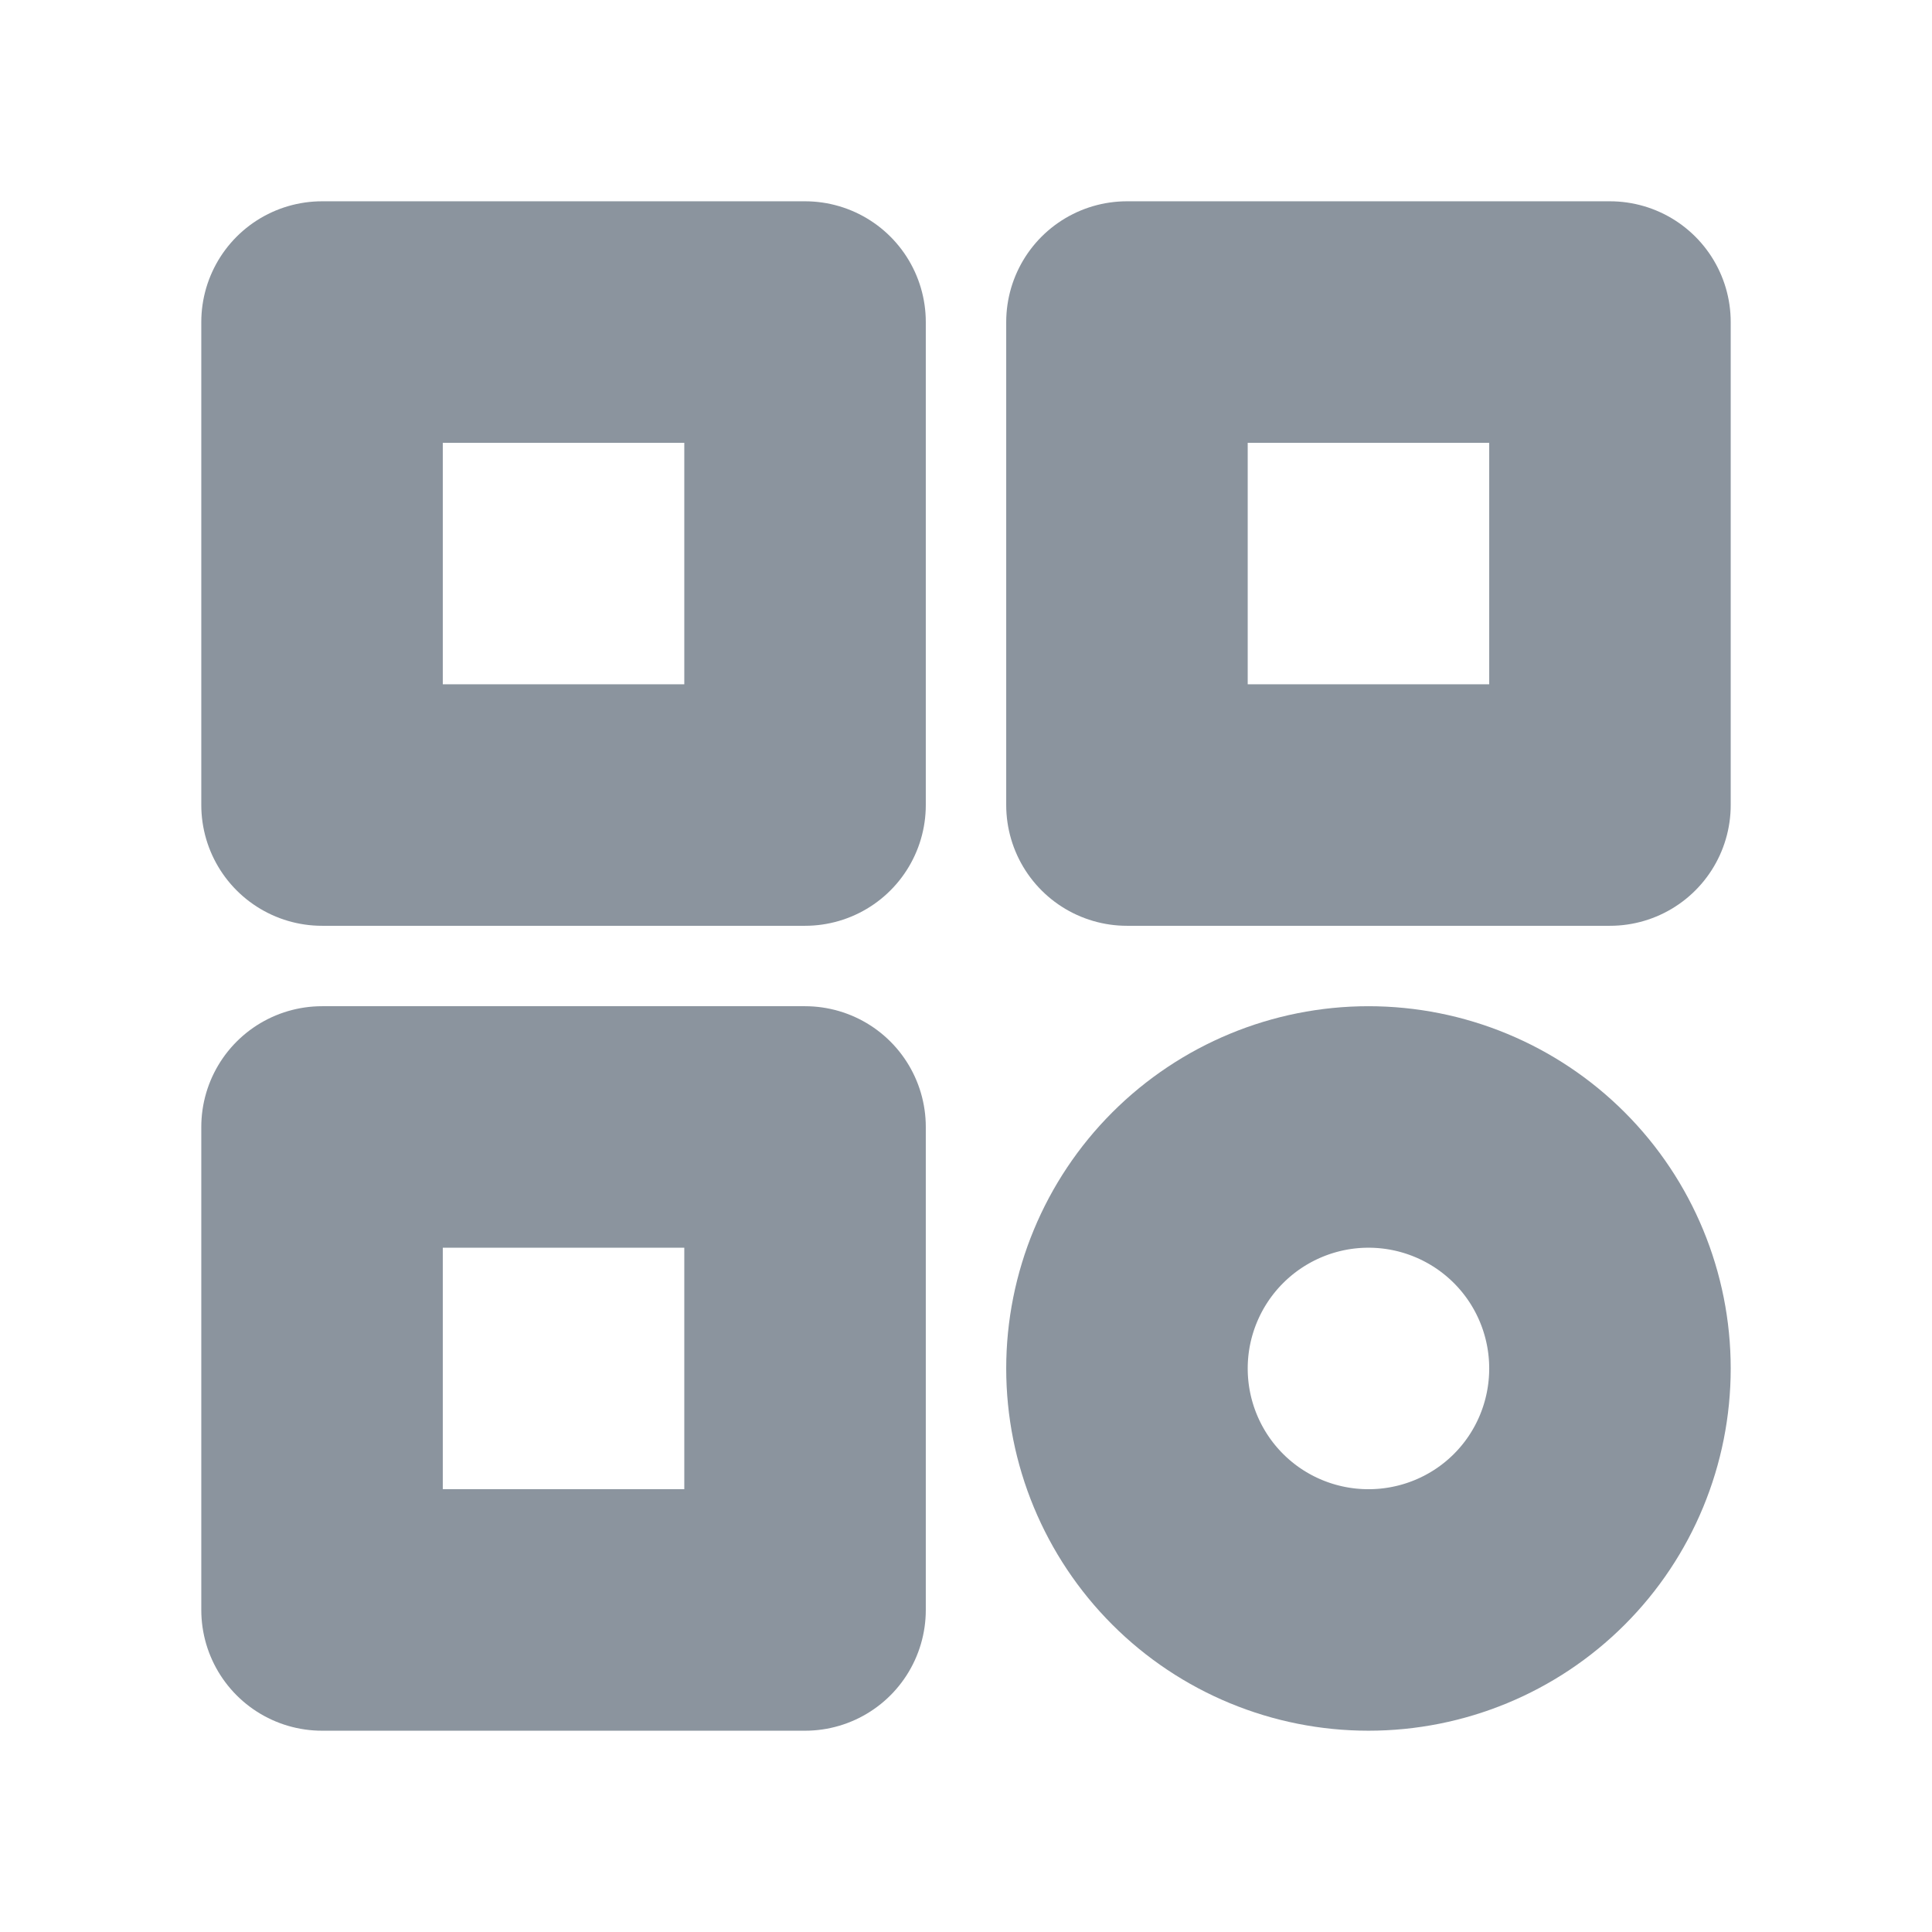 <svg width="16" height="16" viewBox="0 0 16 16" fill="none" xmlns="http://www.w3.org/2000/svg">
<g clip-path="url(#clip0_203_1159)">
<path d="M2.667 2.667H6.667V6.667H2.667V2.667Z" stroke="#8B949E" stroke-width="2" stroke-linecap="round" stroke-linejoin="round"/>
<path d="M9.333 2.667H13.333V6.667H9.333V2.667Z" stroke="#8B949E" stroke-width="2" stroke-linecap="round" stroke-linejoin="round"/>
<path d="M2.667 9.333H6.667V13.333H2.667V9.333Z" stroke="#8B949E" stroke-width="2" stroke-linecap="round" stroke-linejoin="round"/>
<path d="M9.333 11.333C9.333 11.864 9.544 12.373 9.919 12.748C10.294 13.123 10.803 13.333 11.333 13.333C11.864 13.333 12.373 13.123 12.748 12.748C13.123 12.373 13.333 11.864 13.333 11.333C13.333 10.803 13.123 10.294 12.748 9.919C12.373 9.544 11.864 9.333 11.333 9.333C10.803 9.333 10.294 9.544 9.919 9.919C9.544 10.294 9.333 10.803 9.333 11.333Z" stroke="#8B949E" stroke-width="2" stroke-linecap="round" stroke-linejoin="round"/>
</g>
<defs>
<clipPath id="clip0_203_1159">
<rect width="16" height="16" fill="white"/>
</clipPath>
</defs>
</svg>
